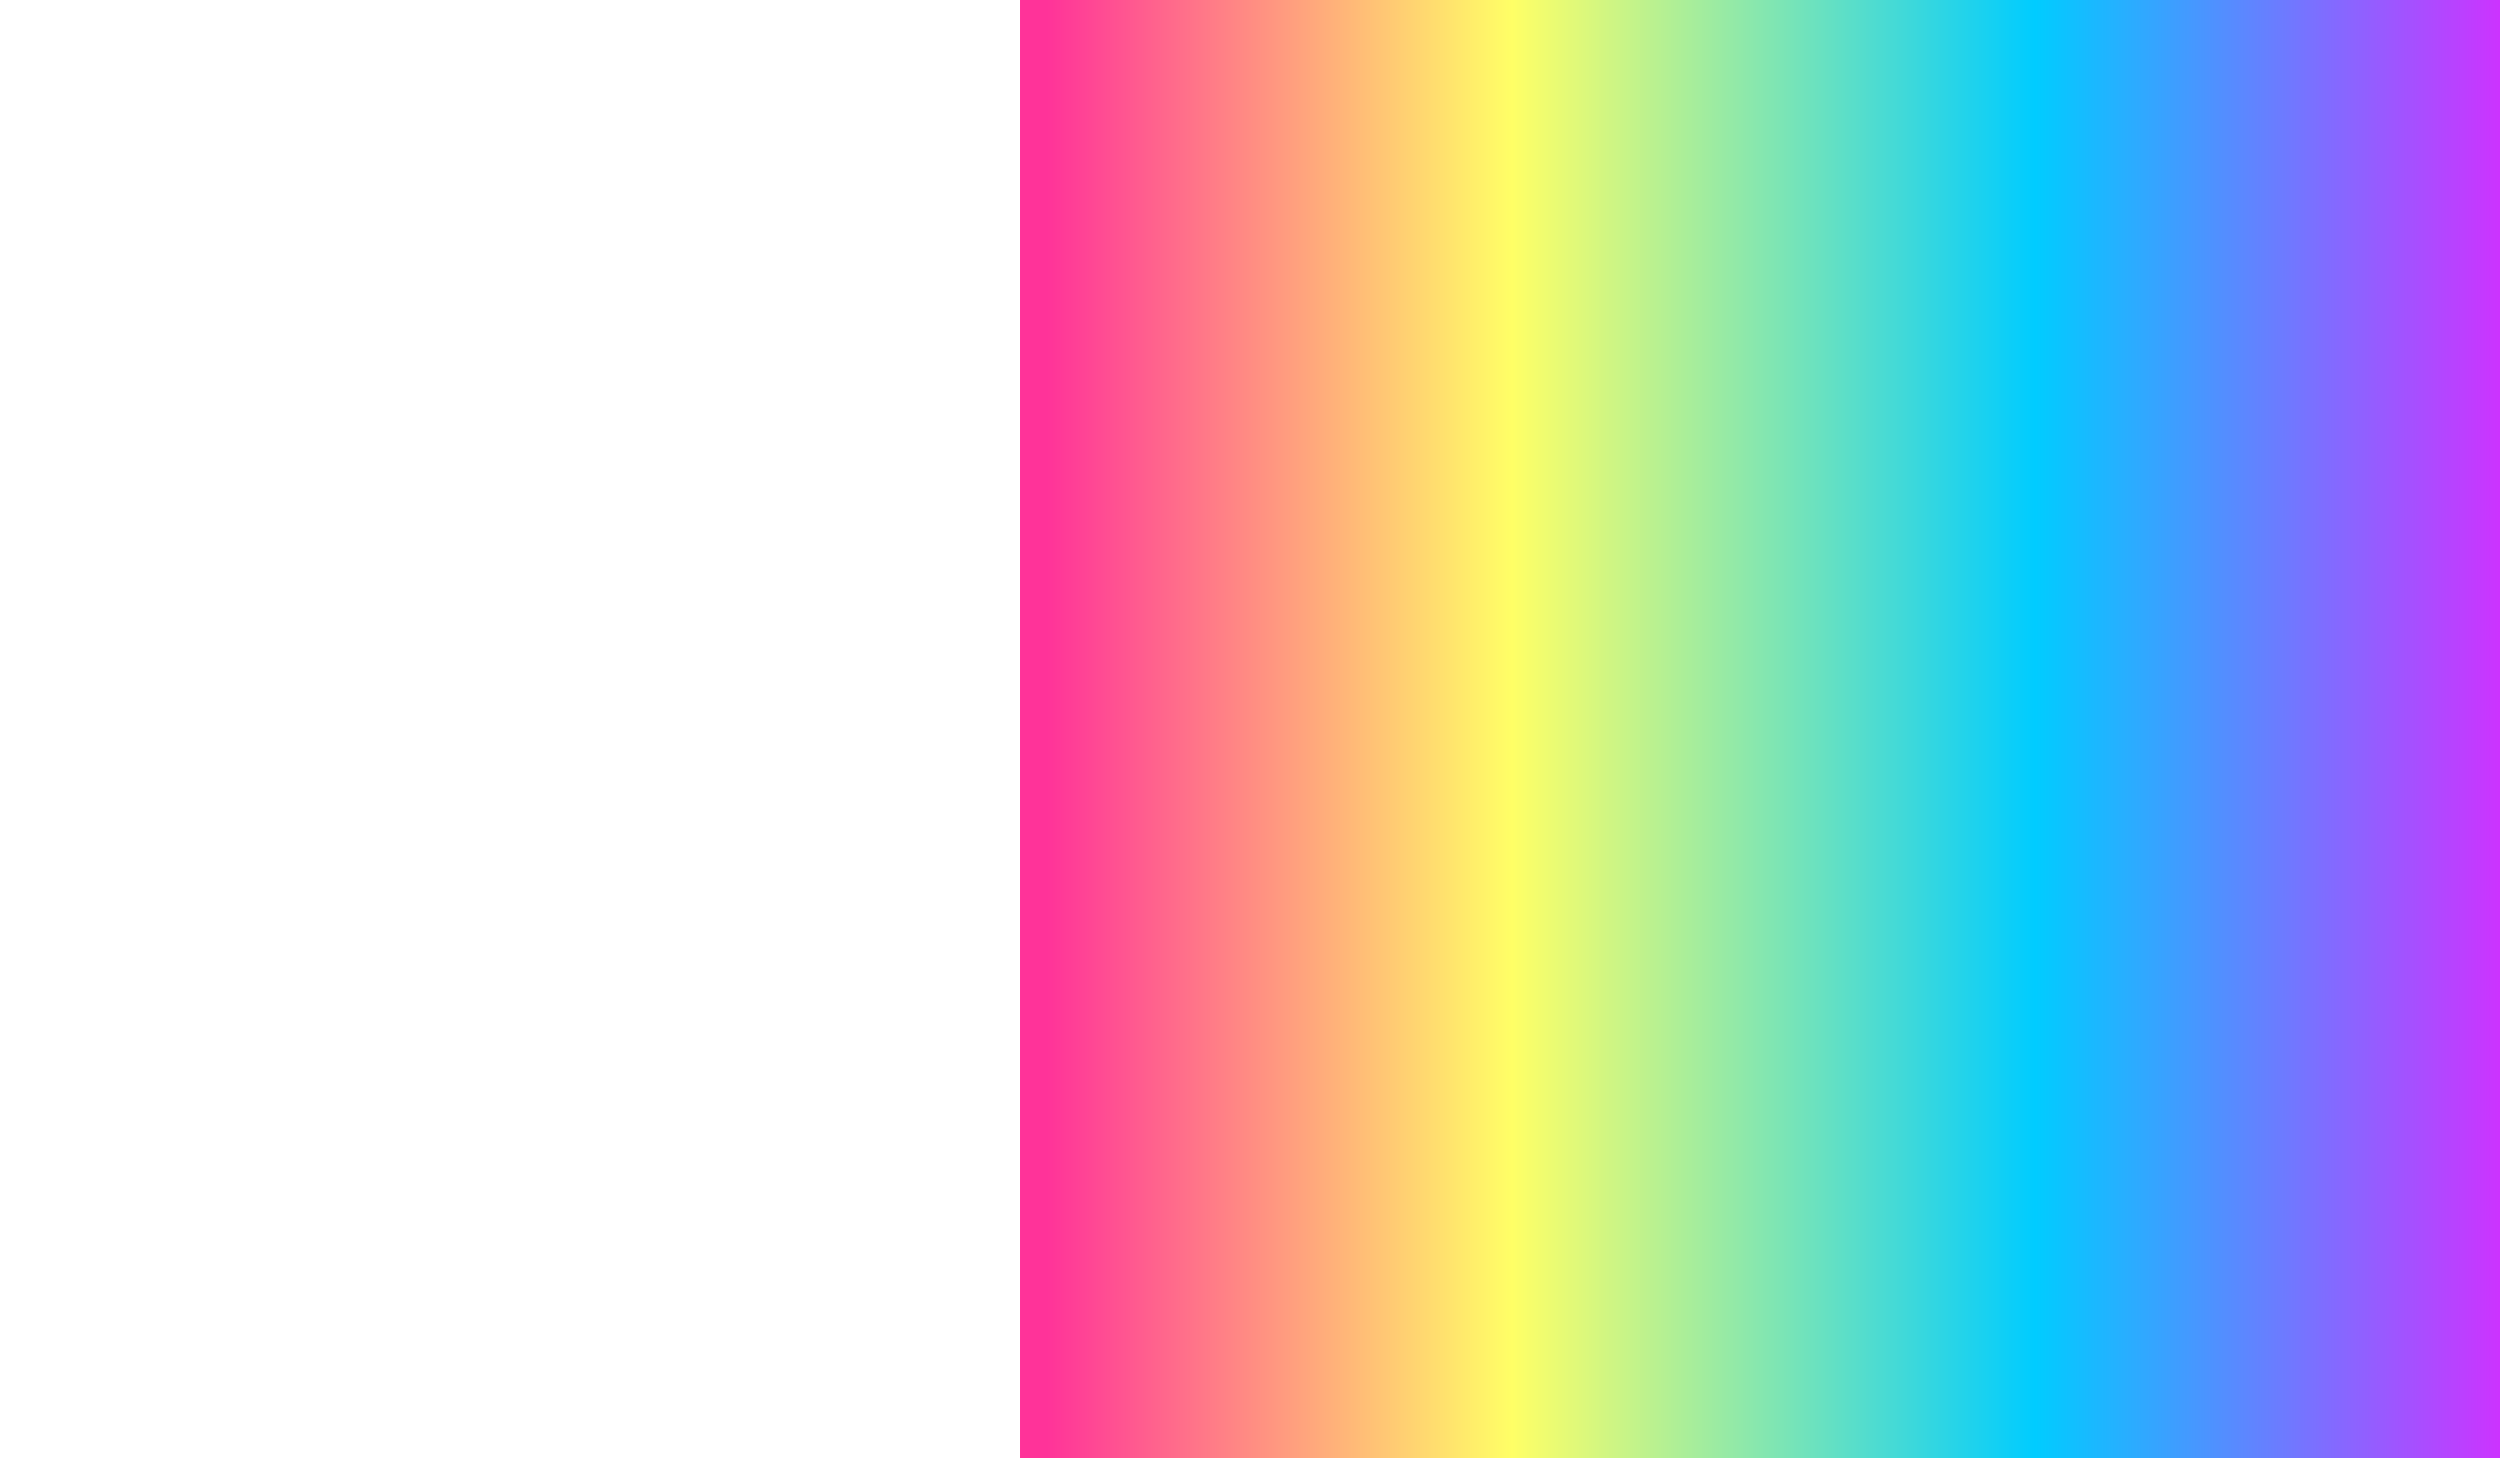 <?xml version="1.0" encoding="utf-8"?>
<!-- Generator: Adobe Illustrator 27.5.0, SVG Export Plug-In . SVG Version: 6.00 Build 0)  -->
<svg version="1.1" id="Layer_1" xmlns="http://www.w3.org/2000/svg" xmlns:xlink="http://www.w3.org/1999/xlink" x="0px" y="0px"
	 viewBox="0 0 5000 2916" style="enable-background:new 0 0 5000 2916;" xml:space="preserve">
<g>
	<rect x="0" style="fill-rule:evenodd;clip-rule:evenodd;fill:#FFFFFF;" width="5000" height="2916"/>
	<g>
		<defs>
			<path id="SVGID_1_" d="M3476.74,1857.329l-0.497-12.398l-2.52-13.795l1.102,12.279L3476.74,1857.329z M3481.09,1888.983
				l0.212-16.394l-3.416-18.669c0.223,5.531,0.445,11.065,0.665,16.589L3481.09,1888.983z M3480.807,1910.042l0.168-12.484
				l-1.902-13.854l0.489,12.457L3480.807,1910.042z M3480.628,1923.291l0.008-0.702l-0.069-0.75L3480.628,1923.291z
				 M3485.11,1918.349c0.418-6.028,0.83-12.076,1.245-18.123c-1.278-7.008-2.567-14.032-3.847-21.045
				c-0.08,6.131-0.162,12.245-0.245,18.368L3485.11,1918.349z M3483.544,1940.819l1.129-16.228l-2.528-18.468
				c-0.071,5.493-0.146,10.991-0.222,16.472L3483.544,1940.819z M3482.093,1961.48l0.882-12.545l-1.229-13.834l-0.181,12.56
				L3482.093,1961.48z M3481.172,1974.472l0.088-1.241l-0.049-1.293L3481.172,1974.472z M3488.988,1946.717
				c0.802-6.25,1.605-12.508,2.404-18.776c-1.371-7.524-2.731-15.032-4.1-22.56c-0.44,6.412-0.885,12.817-1.327,19.214
				L3488.988,1946.717z M3486.077,1969.366c0.764-5.912,1.525-11.847,2.286-17.78l-2.833-20.747
				c-0.42,6.043-0.841,12.088-1.267,18.116L3486.077,1969.366z M3483.225,1991.271l2.086-16.007l-1.61-18.204
				c-0.382,5.42-0.77,10.822-1.151,16.233L3483.225,1991.271z M3480.601,2011.38c0.544-4.147,1.088-8.292,1.629-12.448
				l-0.519-13.842c-0.297,4.206-0.596,8.414-0.896,12.611L3480.601,2011.38z M3478.886,2024.396l0.247-1.865l0.033-1.992
				L3478.886,2024.396z M3492.782,1974.557c1.209-6.328,2.418-12.671,3.627-19.011l-4.251-23.391
				c-0.833,6.503-1.668,12.99-2.5,19.476L3492.782,1974.557z M3488.512,1996.958c1.176-6.119,2.347-12.3,3.517-18.457l-2.998-22.001
				c-0.808,6.284-1.619,12.565-2.429,18.832L3488.512,1996.958z M3484.264,2018.936c1.121-5.784,2.248-11.56,3.366-17.364
				l-1.794-20.344c-0.772,5.942-1.544,11.884-2.316,17.809L3484.264,2018.936z M3480.131,2040.139l3.056-15.684
				c-0.22-5.917-0.445-11.858-0.665-17.785l-2.102,15.979C3480.326,2028.49,3480.23,2034.308,3480.131,2040.139z M3476.309,2059.754
				c0.805-4.118,1.61-8.26,2.415-12.395l0.223-13.504c-0.55,4.177-1.107,8.339-1.66,12.509L3476.309,2059.754z M3473.786,2072.678
				l0.451-2.311l0.173-2.35L3473.786,2072.678z M3496.555,2002.281c1.63-6.335,3.259-12.685,4.886-19.054
				c-1.459-8.042-2.927-16.103-4.388-24.149c-1.242,6.5-2.479,13.012-3.721,19.5L3496.555,2002.281z M3490.897,2024.106
				c1.602-6.19,3.209-12.362,4.809-18.558c-1.042-7.673-2.08-15.345-3.127-23.026c-1.217,6.39-2.429,12.807-3.652,19.152
				L3490.897,2024.106z M3485.259,2045.851c1.563-5.987,3.119-12.011,4.677-18.031l-1.891-21.531
				c-1.184,6.122-2.38,12.195-3.57,18.309C3484.739,2031.693,3484.998,2038.769,3485.259,2045.851z M3479.677,2067.168
				c1.484-5.659,2.973-11.301,4.457-16.98c-0.244-6.688-0.486-13.363-0.734-20.064c-1.129,5.804-2.259,11.603-3.391,17.393
				C3479.897,2054.07,3479.79,2060.626,3479.677,2067.168z M3474.231,2087.782l4.07-15.392l0.3-17.653
				c-1.025,5.286-2.053,10.585-3.086,15.834C3475.088,2076.323,3474.66,2082.044,3474.231,2087.782z M3469.189,2106.882
				c1.08-4.084,2.163-8.192,3.245-12.292l0.997-13.426c-0.802,4.065-1.613,8.089-2.418,12.151
				C3470.406,2097.839,3469.796,2102.365,3469.189,2106.882z M3465.68,2120.103c0.275-1.031,0.55-2.045,0.827-3.077l0.456-3.37
				L3465.68,2120.103z M3500.279,2029.718c2.058-6.28,4.114-12.546,6.172-18.835l-4.454-24.599
				c-1.657,6.48-3.322,12.924-4.985,19.377C3498.102,2013.681,3499.19,2021.703,3500.279,2029.718z M3493.263,2051.117
				c2.036-6.173,4.067-12.403,6.1-18.617l-3.198-23.572c-1.643,6.353-3.287,12.682-4.93,19.027L3493.263,2051.117z
				 M3486.229,2072.289c2.006-6.028,4.015-12.026,6.018-18.069c-0.654-7.508-1.316-15.033-1.976-22.55
				c-1.616,6.239-3.229,12.49-4.845,18.693C3485.693,2057.673,3485.965,2064.991,3486.229,2072.289z M3479.219,2093.272
				c1.954-5.831,3.905-11.67,5.853-17.519c-0.253-7.004-0.517-14.036-0.772-21.052c-1.569,5.984-3.146,11.909-4.718,17.884
				C3479.463,2079.489,3479.342,2086.383,3479.219,2093.272z M3472.266,2114.093c1.869-5.545,3.729-11.156,5.592-16.747
				l0.344-19.536c-1.498,5.678-2.995,11.349-4.496,17.016C3473.225,2101.251,3472.747,2107.681,3472.266,2114.093z
				 M3465.509,2133.956c1.698-5.003,3.396-9.982,5.094-14.979l1.305-17.346c-1.38,5.228-2.753,10.465-4.136,15.65
				C3467.021,2122.843,3466.268,2128.409,3465.509,2133.956z M3459.217,2152.454c1.371-4.023,2.745-8.059,4.116-12.094
				c0.602-4.426,1.204-8.86,1.808-13.292c-1.088,4.04-2.179,8.086-3.267,12.139
				C3460.989,2143.622,3460.107,2148.053,3459.217,2152.454z M3454.869,2165.239c0.357-1.044,0.715-2.099,1.069-3.149l0.692-3.393
				C3456.043,2160.875,3455.457,2163.065,3454.869,2165.239z M3503.98,2057.104c2.492-6.18,4.988-12.307,7.477-18.505
				c-1.509-8.35-3.009-16.683-4.523-25.04c-2.083,6.372-4.171,12.731-6.257,19.097L3503.98,2057.104z M3495.591,2077.858
				c2.476-6.107,4.952-12.229,7.422-18.362c-1.083-8.019-2.163-16.03-3.248-24.059c-2.072,6.328-4.138,12.679-6.216,18.959
				C3494.233,2062.229,3494.909,2070.039,3495.591,2077.858z M3487.174,2098.573c2.457-6.004,4.905-12.048,7.356-18.093
				c-0.665-7.662-1.327-15.312-1.998-22.983c-2.053,6.184-4.116,12.303-6.166,18.472
				C3486.638,2083.517,3486.907,2091.04,3487.174,2098.573z M3478.754,2119.004c2.413-5.859,4.831-11.694,7.241-17.565
				c-0.264-7.336-0.522-14.656-0.789-22.005c-2.017,6.058-4.04,12.116-6.062,18.149
				C3479.018,2104.735,3478.886,2111.87,3478.754,2119.004z M3470.351,2139.401c2.355-5.678,4.704-11.405,7.054-17.12
				c0.126-6.872,0.255-13.737,0.379-20.623c-1.968,5.88-3.935,11.761-5.908,17.605
				C3471.368,2125.983,3470.862,2132.698,3470.351,2139.401z M3462.028,2159.362c2.245-5.38,4.498-10.728,6.741-16.123
				c0.484-6.352,0.964-12.725,1.448-19.091c-1.877,5.517-3.751,11.016-5.625,16.53
				C3463.74,2146.917,3462.885,2153.137,3462.028,2159.362z M3453.858,2178.827c2.08-4.946,4.155-9.897,6.235-14.855
				c0.775-5.615,1.544-11.246,2.314-16.875c-1.737,5.125-3.479,10.257-5.221,15.349
				C3456.081,2167.923,3454.968,2173.363,3453.858,2178.827z M3446.235,2196.981c1.693-3.996,3.38-8.034,5.067-12.065
				c0.874-4.299,1.748-8.597,2.622-12.905c-1.349,3.921-2.701,7.792-4.053,11.709
				C3448.662,2188.162,3447.447,2192.549,3446.235,2196.981z M3441.127,2208.977c0.451-1.058,0.898-2.105,1.349-3.158l0.973-3.554
				C3442.677,2204.499,3441.899,2206.746,3441.127,2208.977z M3507.671,2084.414c2.927-6.051,5.842-12.165,8.76-18.255
				c-1.509-8.381-3.025-16.773-4.542-25.163c-2.514,6.261-5.04,12.449-7.557,18.695
				C3505.445,2067.932,3506.56,2076.181,3507.671,2084.414z M3497.91,2104.546c2.921-5.992,5.839-12.006,8.755-18.036
				c-1.096-8.134-2.201-16.286-3.3-24.427c-2.509,6.216-5.015,12.428-7.529,18.615
				C3496.528,2088.648,3497.223,2096.609,3497.91,2104.546z M3488.105,2124.562c2.905-5.916,5.809-11.839,8.711-17.78
				c-0.676-7.81-1.36-15.641-2.039-23.462c-2.492,6.142-4.993,12.27-7.488,18.375
				C3487.561,2109.321,3487.833,2116.954,3488.105,2124.562z M3478.281,2144.622c2.88-5.823,5.751-11.74,8.628-17.616
				c-0.266-7.467-0.536-14.964-0.805-22.445c-2.47,6.017-4.944,12-7.417,17.998
				C3478.553,2129.918,3478.422,2137.282,3478.281,2144.622z M3468.441,2164.337c2.833-5.679,5.669-11.321,8.502-17.015
				c0.135-7.149,0.264-14.322,0.396-21.487c-2.432,5.917-4.864,11.852-7.301,17.723
				C3469.507,2150.498,3468.974,2157.414,3468.441,2164.337z M3458.628,2183.984c2.764-5.505,5.529-11.051,8.288-16.593
				c0.514-6.665,1.028-13.317,1.539-19.997c-2.366,5.667-4.74,11.27-7.109,16.93
				C3460.445,2170.889,3459.535,2177.438,3458.628,2183.984z M3448.868,2203.38c2.654-5.244,5.306-10.507,7.958-15.785
				c0.863-6.219,1.726-12.426,2.589-18.661c-2.289,5.464-4.581,10.927-6.873,16.365
				C3451.316,2191.322,3450.096,2197.378,3448.868,2203.38z M3439.376,2222.024c2.432-4.775,4.864-9.547,7.296-14.331
				c1.107-5.41,2.207-10.879,3.311-16.304c-2.091,4.971-4.188,9.918-6.287,14.857
				C3442.259,2211.509,3440.816,2216.778,3439.376,2222.024z M3430.473,2239.511c2-3.905,4.001-7.851,6.001-11.791
				c1.168-4.229,2.328-8.499,3.49-12.741c-1.616,3.778-3.232,7.568-4.847,11.351
				C3433.57,2230.751,3432.018,2235.103,3430.473,2239.511z M3424.595,2250.937c0.495-0.961,0.995-1.906,1.492-2.868l1.223-3.485
				C3426.406,2246.7,3425.502,2248.834,3424.595,2250.937z M3511.339,2111.683c3.369-5.921,6.727-11.9,10.087-17.881
				c-1.528-8.475-3.069-16.989-4.6-25.474c-2.948,6.146-5.889,12.313-8.84,18.415
				C3509.105,2095.068,3510.221,2103.372,3511.339,2111.683z M3500.199,2131.103c3.366-5.871,6.735-11.705,10.096-17.595
				c-1.105-8.22-2.209-16.433-3.317-24.665c-2.948,6.09-5.9,12.146-8.851,18.2
				C3498.822,2115.075,3499.509,2123.085,3500.199,2131.103z M3489.018,2150.599c3.358-5.809,6.71-11.683,10.063-17.542
				c-0.684-7.926-1.363-15.843-2.05-23.777c-2.94,6.021-5.883,12.026-8.826,18.021
				C3488.479,2135.082,3488.743,2142.833,3489.018,2150.599z M3477.79,2169.89c3.339-5.727,6.683-11.425,10.019-17.182
				c-0.269-7.654-0.53-15.292-0.802-22.962c-2.927,5.973-5.85,11.978-8.782,17.898
				C3478.084,2155.077,3477.935,2162.478,3477.79,2169.89z M3466.534,2189.108c3.309-5.633,6.617-11.279,9.923-16.943
				c0.143-7.28,0.288-14.542,0.428-21.84c-2.899,5.829-5.803,11.613-8.705,17.426
				C3467.633,2174.877,3467.084,2182.004,3466.534,2189.108z M3455.251,2208.3c3.267-5.517,6.529-11.087,9.794-16.648
				c0.539-6.937,1.074-13.89,1.61-20.844c-2.861,5.735-5.716,11.483-8.579,17.176
				C3457.136,2194.764,3456.194,2201.542,3455.251,2208.3z M3444.004,2227.111c3.179-5.326,6.364-10.626,9.544-15.966
				c0.909-6.507,1.816-13.025,2.723-19.55c-2.786,5.531-5.578,11.019-8.367,16.523
				C3446.604,2214.46,3445.304,2220.792,3444.004,2227.111z M3432.823,2245.809c3.056-5.074,6.109-10.204,9.159-15.319
				c1.242-6.024,2.49-12.018,3.726-18.061c-2.674,5.263-5.345,10.519-8.021,15.759
				C3436.068,2234.067,3434.447,2239.949,3432.823,2245.809z M3421.905,2263.829c2.8-4.615,5.606-9.187,8.403-13.816
				c1.492-5.38,2.99-10.73,4.476-16.129c-2.498,4.909-4.996,9.816-7.502,14.682
				C3425.489,2253.658,3423.7,2258.755,3421.905,2263.829z M3411.752,2280.477c2.3-3.768,4.603-7.547,6.906-11.324
				c1.451-4.1,2.902-8.236,4.35-12.347c-1.984,3.818-3.968,7.644-5.949,11.468
				C3415.291,2272.353,3413.519,2276.412,3411.752,2280.477z M3404.92,2291.672c0.64-1.04,1.281-2.096,1.921-3.144
				c0.497-1.138,0.992-2.288,1.49-3.428C3407.196,2287.288,3406.058,2289.496,3404.92,2291.672z M3514.986,2138.82
				c3.806-5.764,7.609-11.519,11.409-17.325c-1.542-8.573-3.067-17.117-4.611-25.698c-3.383,6.019-6.771,12.024-10.162,17.988
				C3512.743,2122.131,3513.867,2130.483,3514.986,2138.82z M3502.485,2157.643c3.809-5.731,7.617-11.449,11.426-17.205
				l-3.333-24.832c-3.394,5.941-6.79,11.828-10.184,17.75C3501.092,2141.455,3501.787,2149.558,3502.485,2157.643z
				 M3489.922,2176.524c3.814-5.673,7.617-11.431,11.42-17.165c-0.687-8.006-1.379-16.03-2.066-24.052
				c-3.391,5.922-6.779,11.865-10.176,17.734C3489.375,2160.869,3489.652,2168.715,3489.922,2176.524z M3477.295,2195.112
				c3.801-5.605,7.609-11.159,11.407-16.789c-0.267-7.708-0.541-15.447-0.808-23.171c-3.383,5.824-6.768,11.579-10.156,17.378
				C3477.592,2180.059,3477.446,2187.602,3477.295,2195.112z M3464.611,2213.79c3.787-5.541,7.571-11.134,11.354-16.721
				c0.151-7.408,0.297-14.838,0.442-22.264c-3.366,5.764-6.732,11.517-10.104,17.246
				C3465.74,2199.306,3465.174,2206.553,3464.611,2213.79z M3451.899,2232.258c3.751-5.436,7.502-10.855,11.25-16.322
				c0.558-7.102,1.113-14.22,1.665-21.342c-3.339,5.679-6.677,11.347-10.024,16.986
				C3453.828,2218.478,3452.863,2225.378,3451.899,2232.258z M3439.124,2250.65c3.712-5.333,7.425-10.676,11.137-16.041
				c0.945-6.711,1.888-13.453,2.83-20.184c-3.295,5.528-6.592,11.022-9.887,16.531
				C3441.85,2237.542,3440.481,2244.088,3439.124,2250.65z M3426.365,2268.968c3.63-5.162,7.252-10.394,10.876-15.607
				c1.316-6.339,2.63-12.668,3.946-19.026c-3.226,5.402-6.447,10.828-9.678,16.178
				C3429.8,2256.69,3428.08,2262.816,3426.365,2268.968z M3413.845,2286.611c3.435-4.85,6.875-9.671,10.31-14.531
				c1.621-5.808,3.245-11.606,4.861-17.436c-3.053,5.033-6.117,10.013-9.173,15.038
				C3417.844,2275.331,3415.846,2280.986,3413.845,2286.611z M3401.507,2303.99c3.19-4.46,6.375-8.968,9.56-13.469
				c1.844-5.17,3.688-10.325,5.529-15.514c-2.866,4.706-5.729,9.415-8.595,14.091
				C3405.835,2294.054,3403.676,2299.054,3401.507,2303.99z M3389.895,2320.158c2.619-3.639,5.243-7.232,7.862-10.881
				c1.778-4.042,3.553-8.072,5.333-12.129c-2.338,3.798-4.68,7.537-7.018,11.319
				C3394.014,2312.374,3391.956,2316.265,3389.895,2320.158z M3382.162,2330.821l2.352-3.242l1.88-3.556
				C3384.984,2326.284,3383.572,2328.564,3382.162,2330.821z M3518.615,2165.951c4.246-5.602,8.497-11.157,12.737-16.795
				c-1.542-8.601-3.08-17.2-4.627-25.811c-3.822,5.838-7.653,11.611-11.481,17.409L3518.615,2165.951z M3504.752,2184.143
				c4.254-5.568,8.513-11.145,12.767-16.751l-3.35-25.021c-3.833,5.799-7.672,11.564-11.511,17.33L3504.752,2184.143z
				 M3490.801,2202.333c4.268-5.52,8.53-11.096,12.794-16.672c-0.693-8.076-1.382-16.155-2.077-24.242
				c-3.836,5.773-7.675,11.562-11.522,17.281C3490.268,2186.594,3490.532,2194.456,3490.801,2202.333z M3476.776,2220.291
				c4.268-5.464,8.535-10.89,12.797-16.38c-0.267-7.803-0.528-15.594-0.797-23.409c-3.842,5.686-7.686,11.306-11.528,16.97
				C3477.094,2205.092,3476.935,2212.688,3476.776,2220.291z M3462.673,2238.351c4.262-5.408,8.524-10.9,12.781-16.365
				c0.157-7.515,0.311-15.026,0.464-22.559c-3.836,5.659-7.669,11.335-11.511,16.946
				C3463.83,2223.711,3463.253,2231.032,3462.673,2238.351z M3448.524,2256.131c4.234-5.322,8.477-10.586,12.712-15.939
				c0.572-7.219,1.146-14.431,1.712-21.671c-3.812,5.551-7.634,11.035-11.448,16.558
				C3450.511,2242.112,3449.519,2249.121,3448.524,2256.131z M3434.298,2273.914c4.218-5.243,8.431-10.516,12.64-15.802
				c0.976-6.883,1.951-13.771,2.924-20.676c-3.8,5.492-7.601,10.968-11.406,16.425
				C3437.071,2260.539,3435.689,2267.257,3434.298,2273.914z M3420.061,2291.572c4.155-5.117,8.307-10.269,12.456-15.431
				c1.358-6.493,2.707-13.055,4.059-19.571c-3.743,5.366-7.485,10.727-11.231,16.049
				C3423.584,2278.932,3421.825,2285.286,3420.061,2291.572z M3405.852,2308.924c4.059-4.953,8.12-9.891,12.176-14.868
				c1.707-6.074,3.407-12.226,5.111-18.323c-3.63,5.135-7.268,10.239-10.898,15.354
				C3410.114,2297.056,3407.981,2302.981,3405.852,2308.924z M3391.656,2326.257c3.919-4.738,7.834-9.556,11.75-14.35
				c2.02-5.628,4.039-11.256,6.056-16.909c-3.517,4.971-7.037,9.962-10.56,14.881
				C3396.49,2315.366,3394.072,2320.797,3391.656,2326.257z M3378.095,2342.482c3.509-4.2,7.015-8.351,10.522-12.555
				c2.207-4.978,4.41-9.945,6.614-14.945c-3.196,4.424-6.395,8.809-9.593,13.229
				C3383.124,2332.955,3380.609,2337.763,3378.095,2342.482z M3365.114,2357.971c2.965-3.522,5.927-7.067,8.892-10.61
				c2.086-3.904,4.171-7.812,6.254-11.728c-2.611,3.6-5.218,7.214-7.823,10.793
				C3369.997,2350.307,3367.551,2354.108,3365.114,2357.971z M3355.793,2369.092c1.017-1.205,2.036-2.429,3.053-3.645l2.135-3.365
				C3359.253,2364.431,3357.521,2366.747,3355.793,2369.092z M3522.237,2193.059c4.688-5.429,9.387-10.804,14.072-16.275
				c-1.544-8.617-3.1-17.264-4.647-25.892c-4.259,5.663-8.541,11.232-12.805,16.861L3522.237,2193.059z M3507.006,2210.596
				c4.707-5.397,9.412-10.81,14.113-16.25l-3.358-25.154c-4.281,5.64-8.563,11.259-12.847,16.857
				C3505.612,2194.238,3506.31,2202.421,3507.006,2210.596z M3491.678,2228.113c4.721-5.351,9.439-10.758,14.155-16.169
				l-2.075-24.378c-4.295,5.61-8.59,11.211-12.888,16.766C3491.139,2212.259,3491.414,2220.203,3491.678,2228.113z
				 M3476.251,2245.407c4.729-5.305,9.461-10.569,14.188-15.907c-0.264-7.848-0.53-15.726-0.8-23.592
				c-4.298,5.539-8.604,11.015-12.904,16.524C3476.575,2230.099,3476.416,2237.762,3476.251,2245.407z M3460.73,2262.81
				c4.738-5.254,9.467-10.603,14.198-15.921c0.162-7.576,0.324-15.164,0.481-22.762c-4.306,5.525-8.606,11.082-12.921,16.545
				C3461.904,2248.056,3461.319,2255.447,3460.73,2262.81z M3445.142,2279.921c4.724-5.182,9.45-10.304,14.171-15.519
				c0.583-7.282,1.159-14.586,1.739-21.89c-4.289,5.413-8.59,10.727-12.882,16.112
				C3447.164,2265.736,3446.153,2272.831,3445.142,2279.921z M3429.457,2297.058c4.713-5.121,9.428-10.281,14.141-15.449
				c0.997-6.991,1.998-13.988,2.99-21.003c-4.281,5.377-8.573,10.749-12.863,16.079
				C3432.303,2283.492,3430.88,2290.275,3429.457,2297.058z M3413.705,2314.094c4.68-5.029,9.354-10.084,14.034-15.159
				c1.399-6.672,2.806-13.326,4.204-20.023c-4.243,5.268-8.488,10.502-12.737,15.728
				C3417.374,2301.157,3415.538,2307.604,3413.705,2314.094z M3398.018,2330.799c4.589-4.88,9.175-9.747,13.764-14.656
				c1.794-6.354,3.597-12.64,5.391-19.019c-4.202,5.151-8.406,10.275-12.61,15.397
				C3402.378,2318.604,3400.199,2324.743,3398.018,2330.799z M3382.187,2347.65c4.54-4.773,9.074-9.646,13.605-14.484
				c2.113-5.847,4.218-11.784,6.328-17.661c-4.125,5.04-8.252,10.097-12.379,15.077
				C3387.224,2336.267,3384.709,2341.994,3382.187,2347.65z M3366.606,2363.841c4.32-4.495,8.64-8.943,12.957-13.448
				c2.399-5.376,4.79-10.837,7.186-16.24c-3.883,4.646-7.766,9.259-11.646,13.896
				C3372.272,2353.342,3369.439,2358.574,3366.606,2363.841z M3351.33,2379.7c3.99-4.111,7.975-8.265,11.962-12.414
				c2.575-4.783,5.147-9.557,7.719-14.359c-3.699,4.424-7.395,8.862-11.096,13.239
				C3357.054,2370.68,3354.194,2375.21,3351.33,2379.7z M3337.176,2394.239c3.232-3.3,6.463-6.581,9.695-9.905
				c2.314-3.624,4.627-7.309,6.941-10.951c-2.924,3.43-5.848,6.808-8.771,10.231
				C3342.419,2387.146,3339.8,2390.725,3337.176,2394.239z M3327.729,2403.806l2.863-2.898c0.923-1.236,1.849-2.44,2.775-3.677
				C3331.488,2399.419,3329.608,2401.628,3327.729,2403.806z M3525.845,2220.155c5.133-5.25,10.272-10.457,15.399-15.753
				l-4.644-25.977c-4.704,5.49-9.425,10.876-14.138,16.33L3525.845,2220.155z M3509.245,2237.013
				c5.155-5.219,10.31-10.441,15.463-15.703l-3.364-25.266c-4.727,5.465-9.458,10.912-14.188,16.332L3509.245,2237.013z
				 M3492.53,2253.887c5.183-5.177,10.354-10.427,15.531-15.669l-2.077-24.491c-4.746,5.437-9.494,10.861-14.245,16.244
				C3492.007,2237.958,3492.266,2245.917,3492.53,2253.887z M3475.709,2270.489c5.194-5.13,10.39-10.208,15.578-15.374
				c-0.261-7.917-0.522-15.824-0.786-23.758c-4.759,5.376-9.527,10.684-14.295,16.026
				C3476.045,2255.094,3475.877,2262.797,3475.709,2270.489z M3458.771,2287.204c5.21-5.086,10.417-10.268,15.619-15.418
				c0.168-7.629,0.333-15.273,0.498-22.923c-4.776,5.363-9.544,10.767-14.325,16.063
				C3459.967,2272.365,3459.368,2279.787,3458.771,2287.204z M3441.748,2303.647c5.204-5.022,10.417-9.995,15.619-15.058
				c0.591-7.347,1.184-14.702,1.775-22.07c-4.771,5.263-9.549,10.415-14.322,15.648
				C3443.798,2289.335,3442.773,2296.502,3441.748,2303.647z M3424.582,2320.112c5.221-4.978,10.439-9.987,15.652-15.014
				c1.017-7.066,2.031-14.152,3.042-21.243c-4.779,5.241-9.56,10.478-14.342,15.667
				C3427.486,2306.409,3426.032,2313.252,3424.582,2320.112z M3407.352,2336.487c5.196-4.896,10.384-9.835,15.575-14.785
				c1.429-6.763,2.861-13.514,4.287-20.303c-4.751,5.154-9.51,10.267-14.27,15.372
				C3411.081,2323.358,3409.215,2329.927,3407.352,2336.487z M3390.106,2352.573c5.139-4.791,10.283-9.558,15.421-14.384
				c1.833-6.44,3.666-12.902,5.496-19.372c-4.696,5.026-9.392,10.014-14.091,15.003
				C3394.66,2340.112,3392.379,2346.31,3390.106,2352.573z M3372.707,2368.806c5.105-4.705,10.211-9.516,15.317-14.286
				c2.22-6.113,4.443-12.168,6.664-18.307c-4.671,4.973-9.346,9.965-14.023,14.876
				C3378.015,2357.032,3375.358,2362.889,3372.707,2368.806z M3355.551,2384.398c4.91-4.472,9.826-8.877,14.737-13.368
				c2.577-5.743,5.161-11.429,7.738-17.201c-4.553,4.751-9.106,9.45-13.663,14.186
				C3361.426,2373.468,3358.491,2378.972,3355.551,2384.398z M3338.294,2400.055c4.803-4.318,9.599-8.691,14.396-13.058
				c2.789-5.141,5.57-10.372,8.356-15.541c-4.377,4.56-8.755,9.136-13.135,13.638
				C3344.705,2390.109,3341.501,2395.069,3338.294,2400.055z M3321.441,2415.143c4.386-3.905,8.769-7.791,13.152-11.727
				c2.954-4.588,5.914-9.109,8.868-13.722c-3.96,4.039-7.92,8.003-11.879,12.029
				C3328.204,2406.232,3324.821,2410.661,3321.441,2415.143z M3305.929,2428.838c3.564-3.142,7.128-6.289,10.689-9.438
				c2.709-3.584,5.419-7.156,8.128-10.756c-3.306,3.351-6.612,6.715-9.917,10.04
				C3311.865,2422.094,3308.894,2425.448,3305.929,2428.838z M3295.103,2438.395c1.099-0.962,2.201-1.94,3.297-2.909l2.281-2.603
				C3298.82,2434.737,3296.96,2436.549,3295.103,2438.395z M3529.442,2247.236c5.573-5.059,11.148-10.108,16.716-15.227
				c-1.547-8.684-3.086-17.348-4.636-26.046c-5.15,5.312-10.31,10.528-15.463,15.797
				C3527.192,2230.262,3528.313,2238.75,3529.442,2247.236z M3511.471,2263.405c5.606-5.036,11.214-10.055,16.817-15.13
				l-3.366-25.359c-5.174,5.284-10.357,10.537-15.537,15.776C3510.086,2246.94,3510.778,2255.172,3511.471,2263.405z
				 M3493.381,2279.639c5.636-4.99,11.264-10.094,16.891-15.157l-2.072-24.585c-5.202,5.263-10.404,10.528-15.611,15.729
				C3492.854,2263.633,3493.12,2271.649,3493.381,2279.639z M3475.152,2295.535c5.658-4.951,11.324-9.823,16.979-14.806
				c-0.258-7.946-0.525-15.915-0.786-23.877c-5.221,5.195-10.45,10.309-15.677,15.47
				C3475.501,2280.072,3475.328,2287.803,3475.152,2295.535z M3456.798,2311.537c5.683-4.907,11.36-9.89,17.04-14.858
				c0.173-7.679,0.346-15.358,0.514-23.058c-5.243,5.187-10.489,10.412-15.737,15.534
				C3458.01,2296.628,3457.403,2304.086,3456.798,2311.537z M3438.332,2327.328c5.691-4.848,11.387-9.679,17.073-14.576
				c0.602-7.396,1.206-14.794,1.805-22.214c-5.249,5.103-10.505,10.097-15.759,15.161
				C3440.412,2312.92,3439.376,2320.133,3438.332,2327.328z M3419.734,2343.052c5.705-4.802,11.412-9.615,17.114-14.467
				c1.033-7.126,2.061-14.281,3.091-21.433c-5.276,5.081-10.549,10.153-15.825,15.181
				C3422.653,2329.232,3421.196,2336.176,3419.734,2343.052z M3401.024,2358.77c5.702-4.738,11.401-9.556,17.103-14.359
				c1.446-6.798,2.885-13.669,4.328-20.491c-5.254,5.006-10.514,9.985-15.773,14.937
				C3404.794,2345.489,3402.912,2352.167,3401.024,2358.77z M3382.244,2374.162c5.672-4.651,11.346-9.26,17.021-13.948
				c1.863-6.521,3.726-13.103,5.589-19.654c-5.235,4.914-10.472,9.779-15.71,14.655
				C3386.847,2361.539,3384.544,2367.868,3382.244,2374.162z M3363.309,2389.688c5.661-4.583,11.319-9.265,16.974-13.916
				c2.261-6.179,4.518-12.404,6.779-18.614c-5.229,4.881-10.456,9.795-15.688,14.605
				C3368.686,2377.75,3365.999,2383.736,3363.309,2389.688z M3344.441,2404.776c5.542-4.426,11.085-8.787,16.622-13.248
				c2.641-5.839,5.276-11.723,7.917-17.592c-5.078,4.636-10.156,9.206-15.234,13.82
				C3350.646,2393.472,3347.541,2399.097,3344.441,2404.776z M3325.519,2419.823c5.444-4.292,10.882-8.634,16.323-12.977
				c3.001-5.493,6.004-10.933,9.005-16.456c-5.081,4.621-10.156,9.259-15.237,13.821
				C3332.246,2409.431,3328.885,2414.638,3325.519,2419.823z M3306.792,2434.532c5.191-4.047,10.385-8.106,15.578-12.201
				c3.179-4.896,6.359-9.832,9.535-14.758c-4.768,4.257-9.541,8.431-14.314,12.666
				C3313.994,2425,3310.392,2429.802,3306.792,2434.532z M3288.689,2448.505c4.751-3.661,9.502-7.322,14.253-11.002
				c3.276-4.297,6.554-8.684,9.827-13.008c-4.474,3.961-8.947,7.927-13.424,11.85
				C3295.792,2440.388,3292.239,2444.488,3288.689,2448.505z M3271.286,2461.93c4.007-3.048,8.01-6.167,12.014-9.27
				c2.839-3.2,5.677-6.45,8.519-9.668c-3.666,3.202-7.331,6.338-10.997,9.515C3277.645,2455.636,3274.466,2458.819,3271.286,2461.93
				z M3259.786,2470.588c1.162-0.88,2.328-1.744,3.49-2.615c1.206-1.177,2.413-2.319,3.622-3.497
				C3264.524,2466.506,3262.155,2468.561,3259.786,2470.588z M3533.026,2274.311c6.018-4.868,12.033-9.771,18.043-14.714
				c-1.544-8.688-3.094-17.393-4.644-26.094c-5.589,5.134-11.184,10.189-16.782,15.267
				C3530.772,2257.286,3531.905,2265.806,3533.026,2274.311z M3513.688,2289.769c6.056-4.843,12.118-9.643,18.172-14.526
				c-1.121-8.467-2.248-16.954-3.372-25.437c-5.625,5.096-11.253,10.138-16.883,15.192
				C3512.301,2273.259,3512.996,2281.525,3513.688,2289.769z M3494.208,2305.343c6.098-4.802,12.181-9.729,18.271-14.608
				c-0.684-8.208-1.38-16.435-2.072-24.66c-5.658,5.084-11.313,10.196-16.974,15.208
				C3493.695,2289.316,3493.95,2297.326,3494.208,2305.343z M3474.586,2320.552c6.12-4.754,12.253-9.411,18.373-14.208
				c-0.258-7.987-0.514-15.969-0.772-23.973c-5.688,5.011-11.385,9.914-17.073,14.885
				C3474.937,2305.025,3474.764,2312.803,3474.586,2320.552z M3454.812,2335.828c6.158-4.717,12.311-9.487,18.46-14.263
				c0.181-7.701,0.354-15.438,0.528-23.161c-5.716,4.998-11.431,10.018-17.15,14.954
				C3456.037,2320.85,3455.427,2328.353,3454.812,2335.828z M3434.897,2350.983c6.177-4.669,12.357-9.363,18.535-14.089
				c0.613-7.425,1.217-14.875,1.825-22.326c-5.729,4.93-11.464,9.775-17.197,14.656
				C3437.01,2336.495,3435.95,2343.738,3434.897,2350.983z M3414.84,2365.957c6.199-4.615,12.396-9.217,18.59-13.88
				c1.05-7.192,2.102-14.38,3.146-21.596c-5.754,4.893-11.514,9.756-17.271,14.598
				C3417.819,2352.059,3416.33,2359.003,3414.84,2365.957z M3394.599,2381.058c6.224-4.572,12.443-9.277,18.667-13.925
				c1.478-6.897,2.957-13.772,4.432-20.695c-5.765,4.846-11.528,9.695-17.293,14.48
				C3398.471,2367.667,3396.534,2374.338,3394.599,2381.058z M3374.369,2395.661c6.177-4.472,12.357-8.871,18.529-13.379
				c1.915-6.643,3.833-13.244,5.743-19.919c-5.746,4.749-11.497,9.429-17.249,14.14
				C3379.054,2382.903,3376.713,2389.294,3374.369,2395.661z M3353.911,2410.432c6.194-4.421,12.385-8.926,18.576-13.411
				c2.317-6.291,4.63-12.588,6.944-18.909c-5.762,4.733-11.528,9.513-17.293,14.177
				C3359.396,2398.352,3356.656,2404.401,3353.911,2410.432z M3333.428,2424.905c6.122-4.307,12.245-8.587,18.362-12.942
				c2.709-5.944,5.416-11.887,8.12-17.861c-5.677,4.559-11.36,9.013-17.034,13.542
				C3339.726,2413.405,3336.58,2419.177,3333.428,2424.905z M3312.915,2439.227c6.045-4.196,12.091-8.416,18.136-12.661
				c3.075-5.587,6.147-11.231,9.219-16.85c-5.633,4.497-11.267,9.002-16.903,13.441
				C3319.883,2428.522,3316.402,2433.895,3312.915,2439.227z M3292.225,2453.54c5.947-4.07,11.896-8.193,17.842-12.324
				c3.383-5.171,6.765-10.349,10.148-15.553c-5.438,4.269-10.879,8.473-16.32,12.705
				C3300.008,2443.468,3296.116,2448.474,3292.225,2453.54z M3271.97,2467.22c5.628-3.797,11.258-7.581,16.886-11.404
				c3.704-4.817,7.408-9.57,11.113-14.418c-5.251,4.067-10.5,8.124-15.751,12.153
				C3280.135,2458.153,3276.051,2462.655,3271.97,2467.22z M3251.705,2480.904c5.306-3.528,10.612-7.15,15.916-10.747
				c3.677-4.105,7.356-8.178,11.033-12.312c-4.831,3.706-9.659,7.383-14.487,11.04
				C3260.011,2472.932,3255.859,2476.891,3251.705,2480.904z M3233.571,2492.808c4.094-2.692,8.189-5.34,12.281-8.027
				c3.366-3.244,6.735-6.476,10.101-9.743c-3.649,2.728-7.299,5.47-10.948,8.199
				C3241.194,2486.466,3237.382,2489.6,3233.571,2492.808z M3222.442,2500.078l2.11-1.377l1.621-1.356
				C3224.929,2498.267,3223.687,2499.162,3222.442,2500.078z M3536.598,2301.388c6.466-4.672,12.924-9.447,19.378-14.212
				c-1.539-8.693-3.105-17.433-4.652-26.136c-6.029,4.955-12.063,9.862-18.103,14.746
				C3534.353,2284.331,3535.474,2292.855,3536.598,2301.388z M3515.887,2316.131c6.51-4.644,13.025-9.217,19.532-13.903
				c-1.118-8.501-2.237-16.996-3.366-25.51c-6.073,4.897-12.159,9.719-18.235,14.581
				C3514.51,2299.589,3515.197,2307.854,3515.887,2316.131z M3495.027,2330.977c6.554-4.599,13.097-9.306,19.645-13.981
				c-0.687-8.245-1.371-16.474-2.064-24.734c-6.117,4.901-12.228,9.851-18.351,14.669
				C3494.516,2314.951,3494.772,2322.977,3495.027,2330.977z M3473.995,2345.564c6.595-4.558,13.19-9.08,19.777-13.692
				c-0.25-7.97-0.508-15.958-0.764-23.946c-6.147,4.816-12.308,9.486-18.458,14.26
				C3474.368,2329.999,3474.182,2337.773,3473.995,2345.564z M3452.803,2360.095c6.631-4.518,13.259-9.057,19.881-13.633
				c0.187-7.752,0.371-15.489,0.552-23.262c-6.186,4.802-12.374,9.604-18.568,14.344
				C3454.053,2345.074,3453.429,2352.585,3452.803,2360.095z M3431.438,2374.613c6.672-4.472,13.333-9.034,19.997-13.58
				c0.621-7.465,1.239-14.937,1.858-22.425c-6.219,4.751-12.434,9.459-18.656,14.151
				C3433.573,2360.059,3432.507,2367.34,3431.438,2374.613z M3409.916,2388.831c6.694-4.42,13.388-8.794,20.079-13.263
				c1.061-7.228,2.119-14.463,3.177-21.718c-6.243,4.701-12.492,9.347-18.738,13.996
				C3412.93,2374.866,3411.425,2381.839,3409.916,2388.831z M3388.227,2403.16c6.719-4.369,13.432-8.865,20.15-13.311
				c1.495-6.937,2.99-13.863,4.485-20.827c-6.279,4.678-12.552,9.402-18.834,14.008
				C3392.096,2389.744,3390.161,2396.477,3388.227,2403.16z M3366.433,2417.122c6.708-4.299,13.424-8.52,20.131-12.864
				c1.924-6.638,3.844-13.333,5.765-20.002c-6.246,4.561-12.5,9.018-18.746,13.538
				C3371.198,2404.263,3368.815,2410.684,3366.433,2417.122z M3344.458,2431.107c6.721-4.239,13.443-8.537,20.167-12.839
				c2.358-6.361,4.718-12.72,7.076-19.116c-6.287,4.551-12.569,9.132-18.856,13.613
				C3350.047,2418.904,3347.252,2425.002,3344.458,2431.107z M3322.378,2444.929c6.694-4.151,13.383-8.332,20.074-12.544
				c2.756-6.018,5.515-12.037,8.271-18.089c-6.219,4.416-12.443,8.734-18.661,13.107
				C3328.836,2433.264,3325.607,2439.102,3322.378,2444.929z M3300.214,2458.525c6.642-4.058,13.283-8.117,19.925-12.223
				c3.182-5.738,6.364-11.464,9.544-17.239c-6.216,4.363-12.432,8.717-18.647,13.022
				C3307.43,2447.594,3303.822,2453.052,3300.214,2458.525z M3277.854,2472.192c6.592-3.967,13.185-8.042,19.777-12.084
				c3.52-5.332,7.037-10.666,10.555-16.035c-6.136,4.246-12.272,8.456-18.408,12.646
				C3285.801,2461.886,3281.827,2467.063,3277.854,2472.192z M3255.873,2485.185c6.334-3.754,12.674-7.46,19.007-11.24
				c3.844-4.95,7.683-9.964,11.525-14.949c-5.966,4.052-11.931,8.074-17.897,12.089
				C3264.295,2475.784,3260.083,2480.521,3255.873,2485.185z M3233.662,2498.313c6.186-3.606,12.371-7.299,18.56-10.971
				c3.979-4.398,7.961-8.892,11.94-13.323c-5.823,3.927-11.64,7.859-17.46,11.717
				C3242.356,2489.923,3238.009,2494.159,3233.662,2498.313z M3212.299,2510.609c5.54-3.183,11.08-6.291,16.622-9.492
				c4.026-3.843,8.06-7.793,12.088-11.666c-5.218,3.419-10.437,6.823-15.655,10.231
				C3221.005,2503.323,3216.649,2506.999,3212.299,2510.609z M3192.283,2522.013c4.608-2.607,9.211-5.244,13.819-7.874
				c3.41-2.82,6.82-5.724,10.233-8.563c-4.765,3.129-9.532,6.276-14.297,9.342
				C3198.788,2517.283,3195.537,2519.664,3192.283,2522.013z M3177.662,2530.344c1.572-0.88,3.144-1.788,4.715-2.685
				c1.033-0.744,2.072-1.515,3.108-2.262C3182.877,2527.038,3180.27,2528.694,3177.662,2530.344z M3540.162,2328.447
				c6.906-4.469,13.797-9.097,20.689-13.674c-1.544-8.746-3.072-17.444-4.625-26.2c-6.477,4.778-12.954,9.556-19.442,14.24
				C3537.911,2311.359,3539.043,2319.916,3540.162,2328.447z M3518.08,2342.48c6.963-4.439,13.938-8.774,20.895-13.258
				c-1.118-8.51-2.245-17.047-3.369-25.569c-6.526,4.698-13.064,9.291-19.598,13.946
				C3516.7,2325.895,3517.396,2334.203,3518.08,2342.48z M3495.83,2356.602c7.013-4.402,14.02-8.876,21.027-13.344
				c-0.684-8.25-1.377-16.525-2.061-24.789c-6.573,4.69-13.146,9.417-19.725,14.034
				C3495.327,2340.548,3495.577,2348.573,3495.83,2356.602z M3473.398,2370.567c7.06-4.355,14.116-8.746,21.17-13.167
				c-0.25-7.995-0.497-15.99-0.75-24.004c-6.614,4.627-13.24,9.154-19.859,13.73
				C3473.772,2354.946,3473.588,2362.768,3473.398,2370.567z M3450.78,2384.34c7.106-4.312,14.209-8.607,21.31-12.977
				c0.189-7.764,0.374-15.553,0.558-23.339c-6.658,4.597-13.316,9.163-19.977,13.7
				C3452.044,2369.278,3451.412,2376.811,3450.78,2384.34z M3427.964,2398.232c7.156-4.27,14.303-8.705,21.456-13.061
				c0.626-7.493,1.256-14.99,1.877-22.508c-6.697,4.565-13.399,9.138-20.104,13.632
				C3430.116,2383.616,3429.042,2390.938,3427.964,2398.232z M3405.003,2411.654c7.178-4.21,14.358-8.33,21.533-12.588
				c1.072-7.256,2.141-14.537,3.212-21.818c-6.735,4.497-13.476,8.903-20.211,13.35
				C3408.025,2397.613,3406.517,2404.671,3405.003,2411.654z M3381.816,2425.211c7.227-4.168,14.451-8.429,21.673-12.671
				c1.506-6.94,3.003-13.957,4.506-20.924c-6.768,4.481-13.536,9.016-20.31,13.418
				C3385.729,2411.779,3383.772,2418.498,3381.816,2425.211z M3358.524,2438.498c7.224-4.094,14.446-8.183,21.667-12.337
				c1.943-6.669,3.888-13.33,5.834-20.03c-6.771,4.377-13.547,8.619-20.321,12.95
				C3363.311,2425.543,3360.921,2432.068,3358.524,2438.498z M3335.041,2451.672c7.249-4.039,14.495-8.097,21.739-12.195
				c2.377-6.373,4.748-12.843,7.123-19.248c-6.807,4.352-13.608,8.707-20.414,12.992
				C3340.671,2439.364,3337.86,2445.566,3335.041,2451.672z M3311.271,2464.886c7.282-3.988,14.564-8.07,21.846-12.133
				c2.792-6.05,5.578-12.173,8.367-18.254c-6.785,4.263-13.572,8.473-20.357,12.678
				C3317.844,2453.102,3314.558,2458.997,3311.271,2464.886z M3287.645,2477.613c7.172-3.862,14.347-7.685,21.519-11.591
				c3.242-5.806,6.482-11.63,9.725-17.47c-6.771,4.183-13.539,8.326-20.307,12.455
				C3294.935,2466.533,3291.288,2472.123,3287.645,2477.613z M3263.515,2490.606c7.235-3.827,14.47-7.783,21.706-11.691
				c3.594-5.402,7.186-10.883,10.777-16.323c-6.738,4.115-13.479,8.242-20.219,12.287
				C3271.69,2480.148,3267.604,2485.376,3263.515,2490.606z M3239.68,2502.978c7.007-3.638,14.014-7.19,21.021-10.866
				c4.037-5.156,8.073-10.283,12.107-15.477c-6.573,3.918-13.149,7.778-19.725,11.66
				C3248.616,2493.235,3244.148,2498.079,3239.68,2502.978z M3215.608,2515.419c6.927-3.535,13.855-7.143,20.785-10.742
				c4.336-4.745,8.664-9.418,13-14.199c-6.551,3.886-13.099,7.81-19.648,11.613
				C3225.033,2506.588,3220.321,2510.963,3215.608,2515.419z M3191.866,2527.413c6.543-3.279,13.086-6.543,19.631-9.867
				c4.501-4.25,9.002-8.445,13.509-12.731c-6.043,3.468-12.085,6.875-18.125,10.328
				C3201.874,2519.283,3196.873,2523.313,3191.866,2527.413z M3168.83,2538.837c5.971-2.943,11.942-5.909,17.914-8.886
				c4.529-3.699,9.057-7.344,13.589-11.078c-5.746,3.289-11.495,6.594-17.24,9.824
				C3178.338,2532.114,3173.584,2535.454,3168.83,2538.837z M3146.992,2549.62c4.836-2.346,9.673-4.744,14.509-7.146
				c3.773-2.674,7.543-5.302,11.319-7.996c-4.292,2.379-8.584,4.7-12.88,7.073
				C3155.624,2544.249,3151.309,2546.946,3146.992,2549.62z M3133.945,2555.831c0.739-0.355,1.479-0.704,2.218-1.054
				c0.863-0.53,1.723-1.053,2.586-1.583C3137.146,2554.066,3135.544,2554.961,3133.945,2555.831z M3468.782,1790.811l-3.116-13.738
				l1.726,12.446l2.52,13.704L3468.782,1790.811z M3475.204,1819.194l-4.273-18.89l1.533,16.886l3.416,18.692L3475.204,1819.194z
				 M3481.617,1847.533l-4.844-21.419c0.253,6.262,0.5,12.503,0.753,18.755l3.858,21.104
				C3481.461,1859.829,3481.541,1853.688,3481.617,1847.533z M3488.02,1875.9l-5.183-22.959c-0.08,6.548-0.165,13.091-0.247,19.628
				c1.368,7.5,2.748,15.015,4.116,22.51C3487.144,1888.684,3487.583,1882.306,3488.02,1875.9z M3494.406,1904.239l-5.394-23.942
				c-0.453,6.651-0.91,13.283-1.368,19.92c1.434,7.858,2.85,15.69,4.281,23.539
				C3492.752,1917.259,3493.582,1910.757,3494.406,1904.239z M3500.784,1932.572l-5.545-24.637
				c-0.849,6.688-1.698,13.368-2.55,20.037l4.383,24.106C3498.311,1945.584,3499.553,1939.105,3500.784,1932.572z
				 M3507.132,1960.831l-5.63-25.077c-1.259,6.655-2.525,13.241-3.789,19.854c1.495,8.216,2.992,16.445,4.482,24.654
				C3503.843,1973.795,3505.486,1967.31,3507.132,1960.831z M3513.496,1989.187c-1.91-8.52-3.825-17.046-5.738-25.57
				c-1.671,6.566-3.336,13.151-5.01,19.702l4.537,25.022C3509.361,2001.982,3511.427,1995.583,3513.496,1989.187z M3519.83,2017.479
				c-1.924-8.599-3.844-17.196-5.773-25.801c-2.097,6.465-4.19,12.913-6.29,19.341c1.533,8.456,3.05,16.892,4.578,25.342
				C3514.845,2030.104,3517.332,2023.765,3519.83,2017.479z M3526.18,2045.856c-1.945-8.706-3.896-17.42-5.847-26.134
				c-2.517,6.339-5.031,12.742-7.554,19.05c1.533,8.48,3.067,16.961,4.592,25.432
				C3520.308,2058.087,3523.249,2052.014,3526.18,2045.856z M3532.481,2074.108c-1.948-8.737-3.894-17.47-5.845-26.214
				c-2.954,6.201-5.916,12.318-8.873,18.481c1.542,8.554,3.1,17.138,4.638,25.688
				C3525.763,2086.083,3529.124,2080.11,3532.481,2074.108z M3538.788,2102.396c-1.957-8.796-3.921-17.599-5.883-26.402
				c-3.38,6.036-6.76,12.051-10.14,18.063c1.552,8.644,3.089,17.244,4.641,25.882
				C3531.204,2114.119,3534.993,2108.246,3538.788,2102.396z M3545.083,2130.692c-1.968-8.844-3.932-17.686-5.903-26.538
				c-3.814,5.879-7.625,11.789-11.445,17.634c1.555,8.663,3.105,17.314,4.658,25.97
				C3536.628,2142.114,3540.852,2136.378,3545.083,2130.692z M3551.365,2158.979c-1.97-8.871-3.943-17.75-5.916-26.63
				c-4.246,5.709-8.491,11.477-12.745,17.143c1.555,8.677,3.119,17.369,4.669,26.033
				C3542.042,2170.059,3546.699,2164.49,3551.365,2158.979z M3557.63,2187.265l-5.919-26.709
				c-4.682,5.528-9.357,11.124-14.045,16.609l4.663,26.098C3547.436,2197.976,3552.53,2192.597,3557.63,2187.265z M3563.89,2215.545
				l-5.924-26.776c-5.119,5.349-10.231,10.756-15.355,16.057c1.558,8.735,3.1,17.433,4.655,26.156
				C3552.808,2225.875,3558.348,2220.696,3563.89,2215.545z M3570.134,2243.824c-1.97-8.938-3.949-17.887-5.925-26.834
				c-5.562,5.164-11.115,10.365-16.677,15.484c1.555,8.734,3.111,17.469,4.66,26.194
				C3558.177,2253.744,3564.157,2248.789,3570.134,2243.824z M3576.366,2272.11c-1.973-8.959-3.946-17.919-5.925-26.888
				c-5.996,4.977-11.992,9.951-17.99,14.887c1.552,8.732,3.122,17.503,4.666,26.224
				C3563.533,2281.597,3569.955,2276.881,3576.366,2272.11z M3582.593,2300.401c-1.97-8.97-3.951-17.953-5.927-26.933
				c-6.43,4.784-12.863,9.517-19.299,14.263c1.555,8.78,3.089,17.508,4.641,26.277
				C3568.867,2309.462,3575.737,2304.987,3582.593,2300.401z M3051.277,0c125.577,527.227,265.262,1115.927,399.086,1703.962
				C3347.335,1145.27,3238.514,580.404,3138.273,60.061L3126.704,0h1.294l11.541,59.897
				c102.025,529.608,212.922,1105.317,317.569,1673.718l3.201,14.108C3379.057,1161.929,3290.373,561.086,3207.114,0h1.286
				c83.954,565.762,173.421,1171.931,255.224,1762.31l4.29,18.907C3414.582,1194.396,3352.759,583.756,3291.022,0h1.289
				c62.07,586.909,124.225,1200.975,177.749,1790.682c1.618,7.16,3.24,14.32,4.858,21.48
				C3451.091,1226.243,3417.709,607.122,3378.249,0h1.289c39.611,609.501,73.103,1231.112,96.947,1819.081
				c1.734,7.66,3.468,15.319,5.199,22.979c6.947-572.045,3.652-1185.627-12.115-1804.534c-0.322-12.597-0.445-25.085-0.481-37.525
				h1.292c0.036,12.448,0.159,24.944,0.478,37.548c15.817,620.841,19.082,1236.328,12.047,1809.918
				c1.808,7.996,3.611,15.989,5.413,23.983c37.773-557.543,64.661-1164.879,72.663-1794.985c0.327-25.827,1.259-51.292,2.674-76.464
				h1.292c-1.415,25.191-2.35,50.678-2.677,76.527c-8.024,631.718-35.028,1240.579-72.955,1799.327l5.562,24.674
				c68.624-542.943,125.72-1143.923,157.516-1785.128c1.946-39.233,5.053-77.687,9.26-115.399h1.302
				c-4.215,37.747-7.329,76.238-9.274,115.508c-31.868,642.607-89.143,1244.826-157.973,1788.723l5.666,25.171
				c99.497-528.279,186.826-1122.806,242.433-1775.062c4.507-52.842,10.934-104.26,19.128-154.339h1.308
				c-8.208,50.125-14.646,101.588-19.156,154.484c-55.711,653.501-143.263,1249.069-242.993,1778.112l5.732,25.511
				c130.378-513.571,247.967-1101.551,327.393-1764.828c7.983-66.653,18.716-131.03,31.947-193.279h1.322
				c-13.253,62.306-24.003,126.741-31.994,193.462c-79.558,664.391-197.405,1253.236-328.044,1767.428
				c1.94,8.638,3.88,17.275,5.815,25.906c161.27-498.823,309.114-1080.309,412.366-1754.578
				c12.352-80.663,28.29-158.008,47.487-232.218h1.336c-19.227,74.277-35.185,151.693-47.55,232.438
				c-103.41,675.28-251.531,1257.516-413.081,1756.847c1.948,8.703,3.896,17.397,5.839,26.092
				c192.176-484.054,370.291-1058.967,497.382-1744.216c17.601-94.887,39.584-185.201,65.56-271.162h1.355
				c-26.017,86.033-48.028,176.433-65.645,271.414c-127.264,686.175-305.681,1261.728-498.146,1746.207
				c1.968,8.795,3.941,17.594,5.9,26.383c223.082-469.259,431.459-1037.69,582.391-1733.899
				C4133.166,200.75,4162.049,97.512,4195.527,0h1.368c-33.527,97.592-62.444,200.924-86.175,310.389
				c-151.119,697.062-359.813,1266.037-583.194,1735.651c1.968,8.807,3.927,17.605,5.889,26.408
				c254.001-454.456,492.675-1016.227,667.459-1723.4C4231.533,224.999,4268.031,108.838,4309.629,0h1.385
				c-41.656,108.924-78.198,225.19-108.889,349.363c-174.977,707.964-413.98,1270.217-668.289,1724.97
				c1.976,8.855,3.954,17.715,5.925,26.567c284.918-439.633,553.893-994.782,752.529-1712.906
				C4330.733,249.015,4375.519,119.932,4425.77,0h1.401c-50.317,120.022-95.155,249.218-133.637,388.333
				c-198.84,718.861-468.147,1274.441-753.381,1714.326c1.981,8.9,3.954,17.791,5.933,26.683
				c315.846-424.8,615.122-973.332,837.618-1702.405C4430.749,272.785,4484.455,130.787,4543.81,0h1.42
				c-59.432,130.882-113.198,273.004-160.286,427.307C4162.236,1157.07,3862.622,1705.985,3546.452,2131
				c1.984,8.923,3.968,17.844,5.944,26.757c346.779-409.957,676.365-951.861,922.724-1691.875
				C4531.581,296.29,4594.822,141.411,4663.668,0h1.44c-68.929,141.512-132.241,296.518-188.757,466.281
				c-246.577,740.663-576.5,1282.912-923.606,1693.052c1.984,8.948,3.965,17.887,5.947,26.827
				c377.718-395.107,737.619-930.375,1007.846-1681.329C4633.219,319.522,4706.552,151.794,4785.206,0h1.459
				c-78.747,151.897-152.16,319.761-218.907,505.25c-270.445,751.567-630.689,1287.148-1008.734,1682.413
				c1.987,8.964,3.968,17.923,5.947,26.878c408.662-380.245,798.883-908.871,1092.982-1670.764
				C4735.653,342.485,4819.58,161.921,4908.291,0h1.473c-88.81,162.024-172.825,342.734-250.602,544.222
				c-294.321,762.474-684.883,1291.38-1093.873,1671.763c1.984,8.98,3.971,17.958,5.947,26.926
				c439.612-365.377,860.157-887.358,1178.129-1660.186C4828.934,389.338,4912.836,215.063,5000,58.067v2.662
				c-86.732,156.42-170.231,329.966-249.429,522.463c-318.198,773.382-739.089,1295.624-1179.028,1661.12
				c1.987,8.997,3.968,17.983,5.947,26.973c470.562-350.504,921.441-865.848,1263.293-1649.613
				c52.001-119.224,105.144-231.18,159.217-336.328v2.805c-53.662,104.472-106.402,215.665-158.022,334.014
				c-342.083,784.292-793.3,1299.874-1264.192,1650.479c1.981,9.007,3.965,18.015,5.944,27.009
				c501.526-335.62,982.736-844.332,1348.468-1639.026c22.495-48.877,45.099-96.517,67.802-142.99v2.917
				c-22.305,45.704-44.516,92.547-66.618,140.577c-365.965,795.203-847.514,1304.135-1349.361,1639.846
				c45.876,208.795,90.115,414.77,131.79,615.027h-1.3c-41.623-200.014-85.809-405.734-131.628-614.273
				c-6.873,4.595-13.759,9.082-20.637,13.643c36.187,204.563,70.825,405.651,103.168,600.631h-1.286
				c-32.305-194.736-66.896-395.567-103.036-599.868c-6.914,4.591-13.819,9.235-20.747,13.713
				c26.32,200.325,51.186,396.504,74.035,586.155h-1.292c-22.822-189.42-47.652-385.341-73.933-585.394
				c-6.98,4.497-13.976,8.847-20.958,13.3c16.268,196.254,31.175,387.656,44.368,572.094h-1.289
				c-13.176-184.197-28.064-375.339-44.302-571.317c-7.032,4.481-14.064,8.976-21.101,13.387
				c5.971,192.176,10.692,378.762,14.014,557.93h-1.281c-3.322-178.917-8.032-365.234-13.995-557.131
				c-7.082,4.435-14.163,8.83-21.25,13.199c-4.583,188.205-10.316,370.024-17.106,543.931h-1.289
				c6.776-173.659,12.503-355.214,17.084-543.135c-7.131,4.387-14.264,8.708-21.401,13.036
				c-7.766,92.602-15.787,183.401-24.031,272.197c-8.167,87.959-16.545,173.974-25.094,257.903h-1.294
				c8.554-83.979,16.938-170.044,25.11-258.057c8.214-88.482,16.207-178.95,23.946-271.212c-7.186,4.372-14.369,8.814-21.56,13.102
				c-1.281,8.632-2.555,17.257-3.836,25.854c-25.492,171.111-51.79,334.781-78.343,490.313h-1.311
				c26.567-155.597,52.878-319.338,78.382-490.531c1.228-8.245,2.454-16.521,3.677-24.802c-7.213,4.281-14.438,8.431-21.656,12.659
				c-38.364,176.867-77.522,344.555-116.52,502.674h-1.327c38.938-157.851,78.03-325.244,116.339-501.787
				c-7.279,4.27-14.553,8.566-21.832,12.761c-50.537,173.262-101.728,336.251-152.271,489.026h-1.36
				c50.455-152.492,101.552-315.166,152.007-488.076c-7.277,4.182-14.553,8.276-21.832,12.399
				c-63.342,169.868-127.188,328.236-189.835,475.677h-1.407c62.529-147.151,126.259-305.195,189.491-474.694
				c-7.318,4.139-14.638,8.247-21.959,12.32c-76.878,166.609-154.095,320.348-229.473,462.374h-1.459
				c75.222-141.713,152.281-295.095,229.009-461.292c-7.359,4.096-14.715,8.193-22.074,12.216
				c-91.294,163.49-182.742,312.572-271.61,449.076h-1.533c88.675-136.182,179.928-284.889,271.038-447.94
				c-7.293,3.971-14.592,7.866-21.885,11.786c-106.875,160.731-213.698,305.221-317.058,436.155h-1.635
				c103.096-130.573,209.653-274.635,316.269-434.85c-7.384,3.982-14.767,8.03-22.151,11.925
				c-123.741,158.073-247.192,297.819-366.108,422.924h-1.756c118.592-124.724,241.702-264.007,365.122-421.507
				c-7.202,3.767-14.405,7.434-21.604,11.168c-142.532,156.019-284.492,291.132-420.58,410.339h-1.921
				c135.64-118.763,277.128-253.326,419.212-408.641c-7.216,3.749-14.432,7.518-21.648,11.19
				c-163.526,154.279-326.131,284.539-481.155,397.451h-2.138c154.381-112.377,316.302-241.954,479.18-395.326
				c-6.897,3.483-13.792,6.865-20.689,10.311c-187.79,153.374-374.234,278.723-550.796,385.015h-2.418
				c175.685-105.685,361.192-230.226,548.092-382.475c-6.727,3.354-13.454,6.711-20.181,10.009
				c-216.399,153.359-430.896,273.439-632.288,372.466h-2.808c199.947-98.215,412.861-217.164,627.765-368.831
				c-6.012,2.932-12.022,5.788-18.035,8.679c-251.688,154.941-500.709,269.26-731.788,360.151h-3.385
				c228.731-89.843,475.132-202.603,724.344-354.995c-4.781,2.276-9.563,4.569-14.339,6.825
				c-297.949,159.305-592.094,266.804-860.267,348.17h-4.229c262.119-79.368,549.202-183.645,840.479-336.868
				c-364.982,169.353-724.247,267.431-1041.86,336.868h-5.743c325.813-71.025,695.826-172.053,1071.021-349.271
				c16.053-8.582,32.118-17.357,48.188-26.222c14.023-8.768,28.048-17.584,42.084-26.626c14.273-10.38,28.551-20.917,42.832-31.584
				c11.915-10.092,23.83-20.332,35.745-30.668c11.324-11.153,22.648-22.396,33.973-33.788c10.052-11.549,20.104-23.252,30.15-35.004
				c9.104-12.261,18.21-24.595,27.306-37.066c7.873-12.529,15.743-25.19,23.607-37.91c6.988-13.28,13.973-26.677,20.95-40.126
				c6.012-13.866,12.017-27.829,18.015-41.848c4.924-14.104,9.838-28.335,14.751-42.594c3.996-14.704,7.98-29.532,11.962-44.365
				c3.056-15.205,6.092-30.515,9.129-45.839c2.099-15.585,4.191-31.22,6.268-46.91c1.182-16.128,2.355-32.29,3.515-48.512
				c0.261-16.657,0.511-33.355,0.756-50.086c-0.659-17.087-1.324-34.208-1.998-51.355c-1.572-17.558-3.152-35.148-4.735-52.753
				c-2.473-17.943-4.949-35.901-7.436-53.882c-3.407-18.548-6.823-37.115-10.242-55.68
				C3319.982,1135.936,3177.676,536.175,3049.969,0H3051.277z"/>
		</defs>
		<clipPath id="SVGID_00000080169727889210440370000012066129805412885427_">
			<use xlink:href="#SVGID_1_"  style="overflow:visible;"/>
		</clipPath>
		
			<linearGradient id="SVGID_00000021121855392292323770000005041966210131764358_" gradientUnits="userSpaceOnUse" x1="2094.138" y1="1458" x2="5000.022" y2="1458">
			<stop  offset="0" style="stop-color:#FF3399"/>
			<stop  offset="0.32" style="stop-color:#FFFF66"/>
			<stop  offset="0.68" style="stop-color:#00CCFF"/>
			<stop  offset="1" style="stop-color:#CC33FF"/>
		</linearGradient>
		
			<rect x="2040.028" style="clipPath:url(#SVGID_00000080169727889210440370000012066129805412885427_);fill:url(#SVGID_00000021121855392292323770000005041966210131764358_);" width="2959.972" height="2916"/>
	</g>
</g>
</svg>
